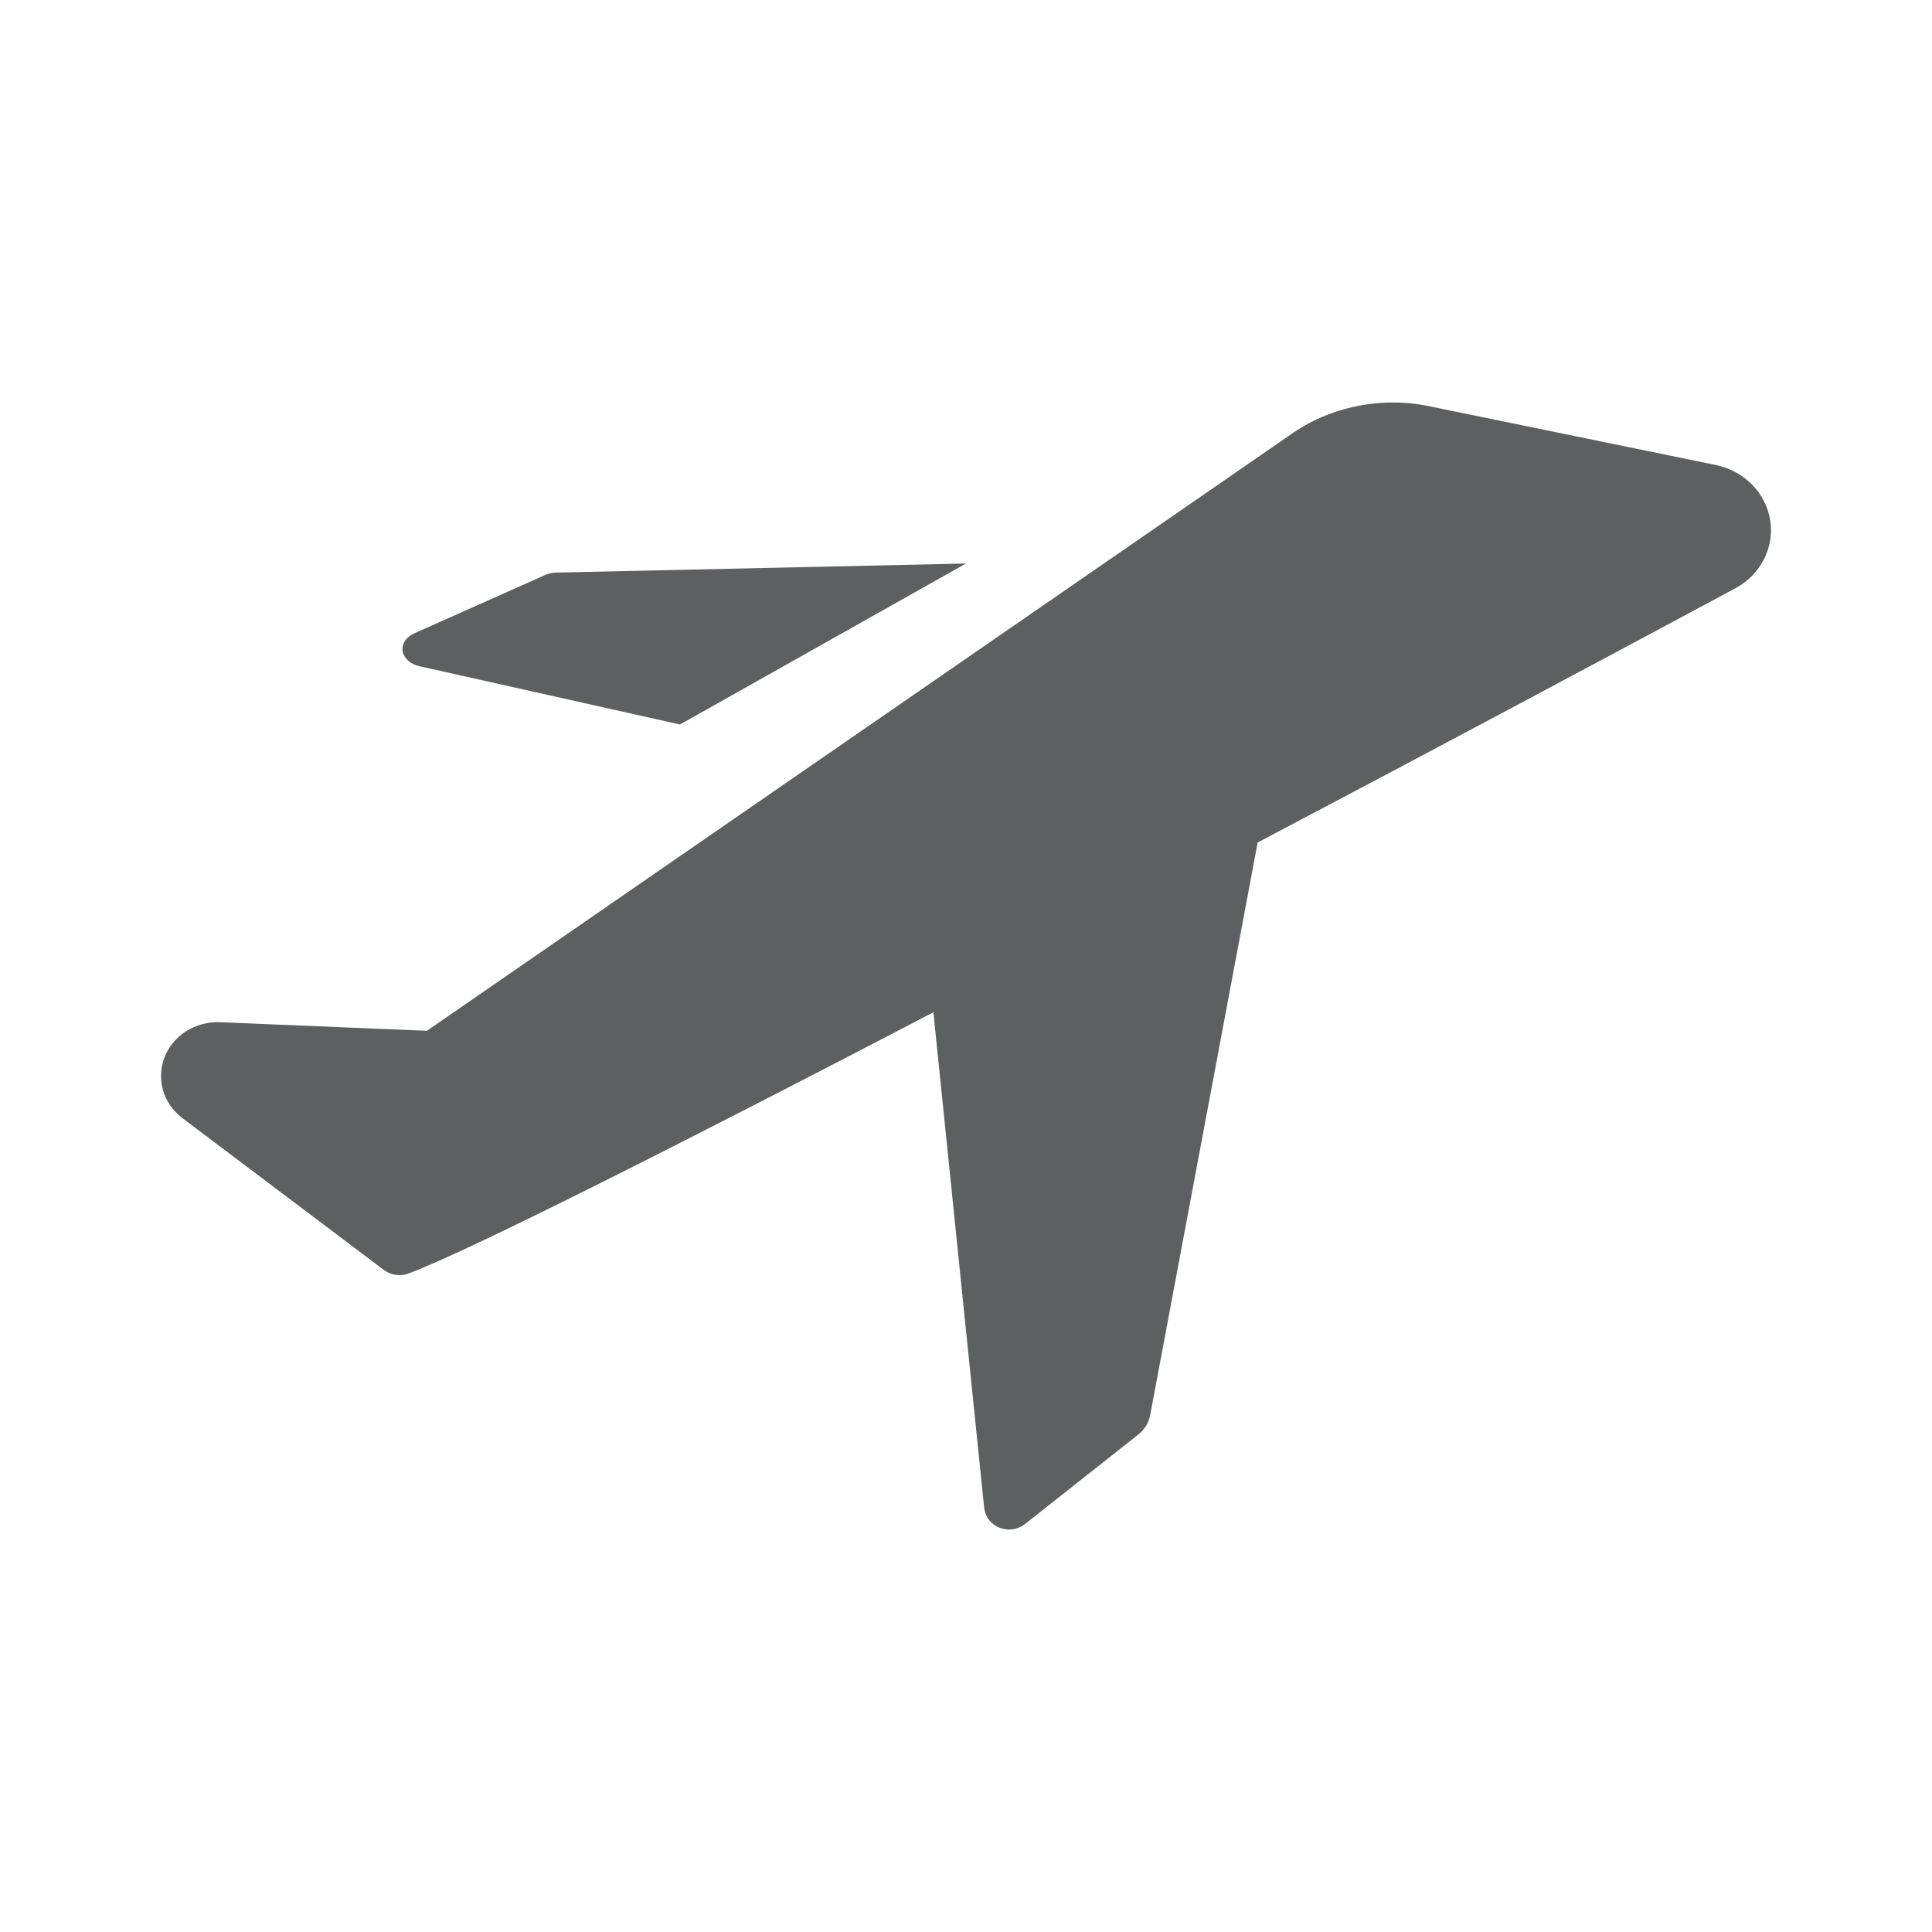<svg width="24" height="24" viewBox="0 0 24 24" fill="none" xmlns="http://www.w3.org/2000/svg">
<path d="M5.215 8.277L8.447 9L12 7L6.902 7.113C6.852 7.115 6.803 7.127 6.761 7.148L5.148 7.867C5.098 7.889 5.057 7.921 5.031 7.961C5.005 8.001 4.995 8.046 5.002 8.09C5.01 8.134 5.034 8.175 5.072 8.209C5.11 8.242 5.16 8.266 5.215 8.277Z" fill="#5E5F61"/>
<path d="M21.302 5.774L17.753 5.046C17.454 4.984 17.145 4.985 16.847 5.047C16.549 5.108 16.268 5.23 16.023 5.405L5.303 12.805L2.728 12.698C2.581 12.693 2.435 12.732 2.313 12.81C2.19 12.888 2.096 13.001 2.045 13.132C1.993 13.263 1.986 13.407 2.025 13.542C2.063 13.677 2.146 13.797 2.261 13.886L4.767 15.775C4.809 15.806 4.858 15.827 4.91 15.836C4.962 15.844 5.016 15.84 5.066 15.823C5.782 15.561 8.446 14.217 11.595 12.575L12.226 18.734C12.232 18.787 12.252 18.838 12.286 18.881C12.319 18.924 12.365 18.957 12.417 18.978C12.469 18.998 12.526 19.005 12.582 18.997C12.638 18.988 12.69 18.966 12.733 18.932L14.142 17.819C14.219 17.757 14.271 17.672 14.288 17.578L15.623 10.466C17.877 9.279 20.029 8.128 21.544 7.315C21.701 7.234 21.829 7.108 21.908 6.956C21.988 6.804 22.017 6.632 21.99 6.464C21.964 6.296 21.884 6.139 21.761 6.016C21.637 5.892 21.477 5.808 21.302 5.774Z" fill="#5E5F61"/>
</svg>
